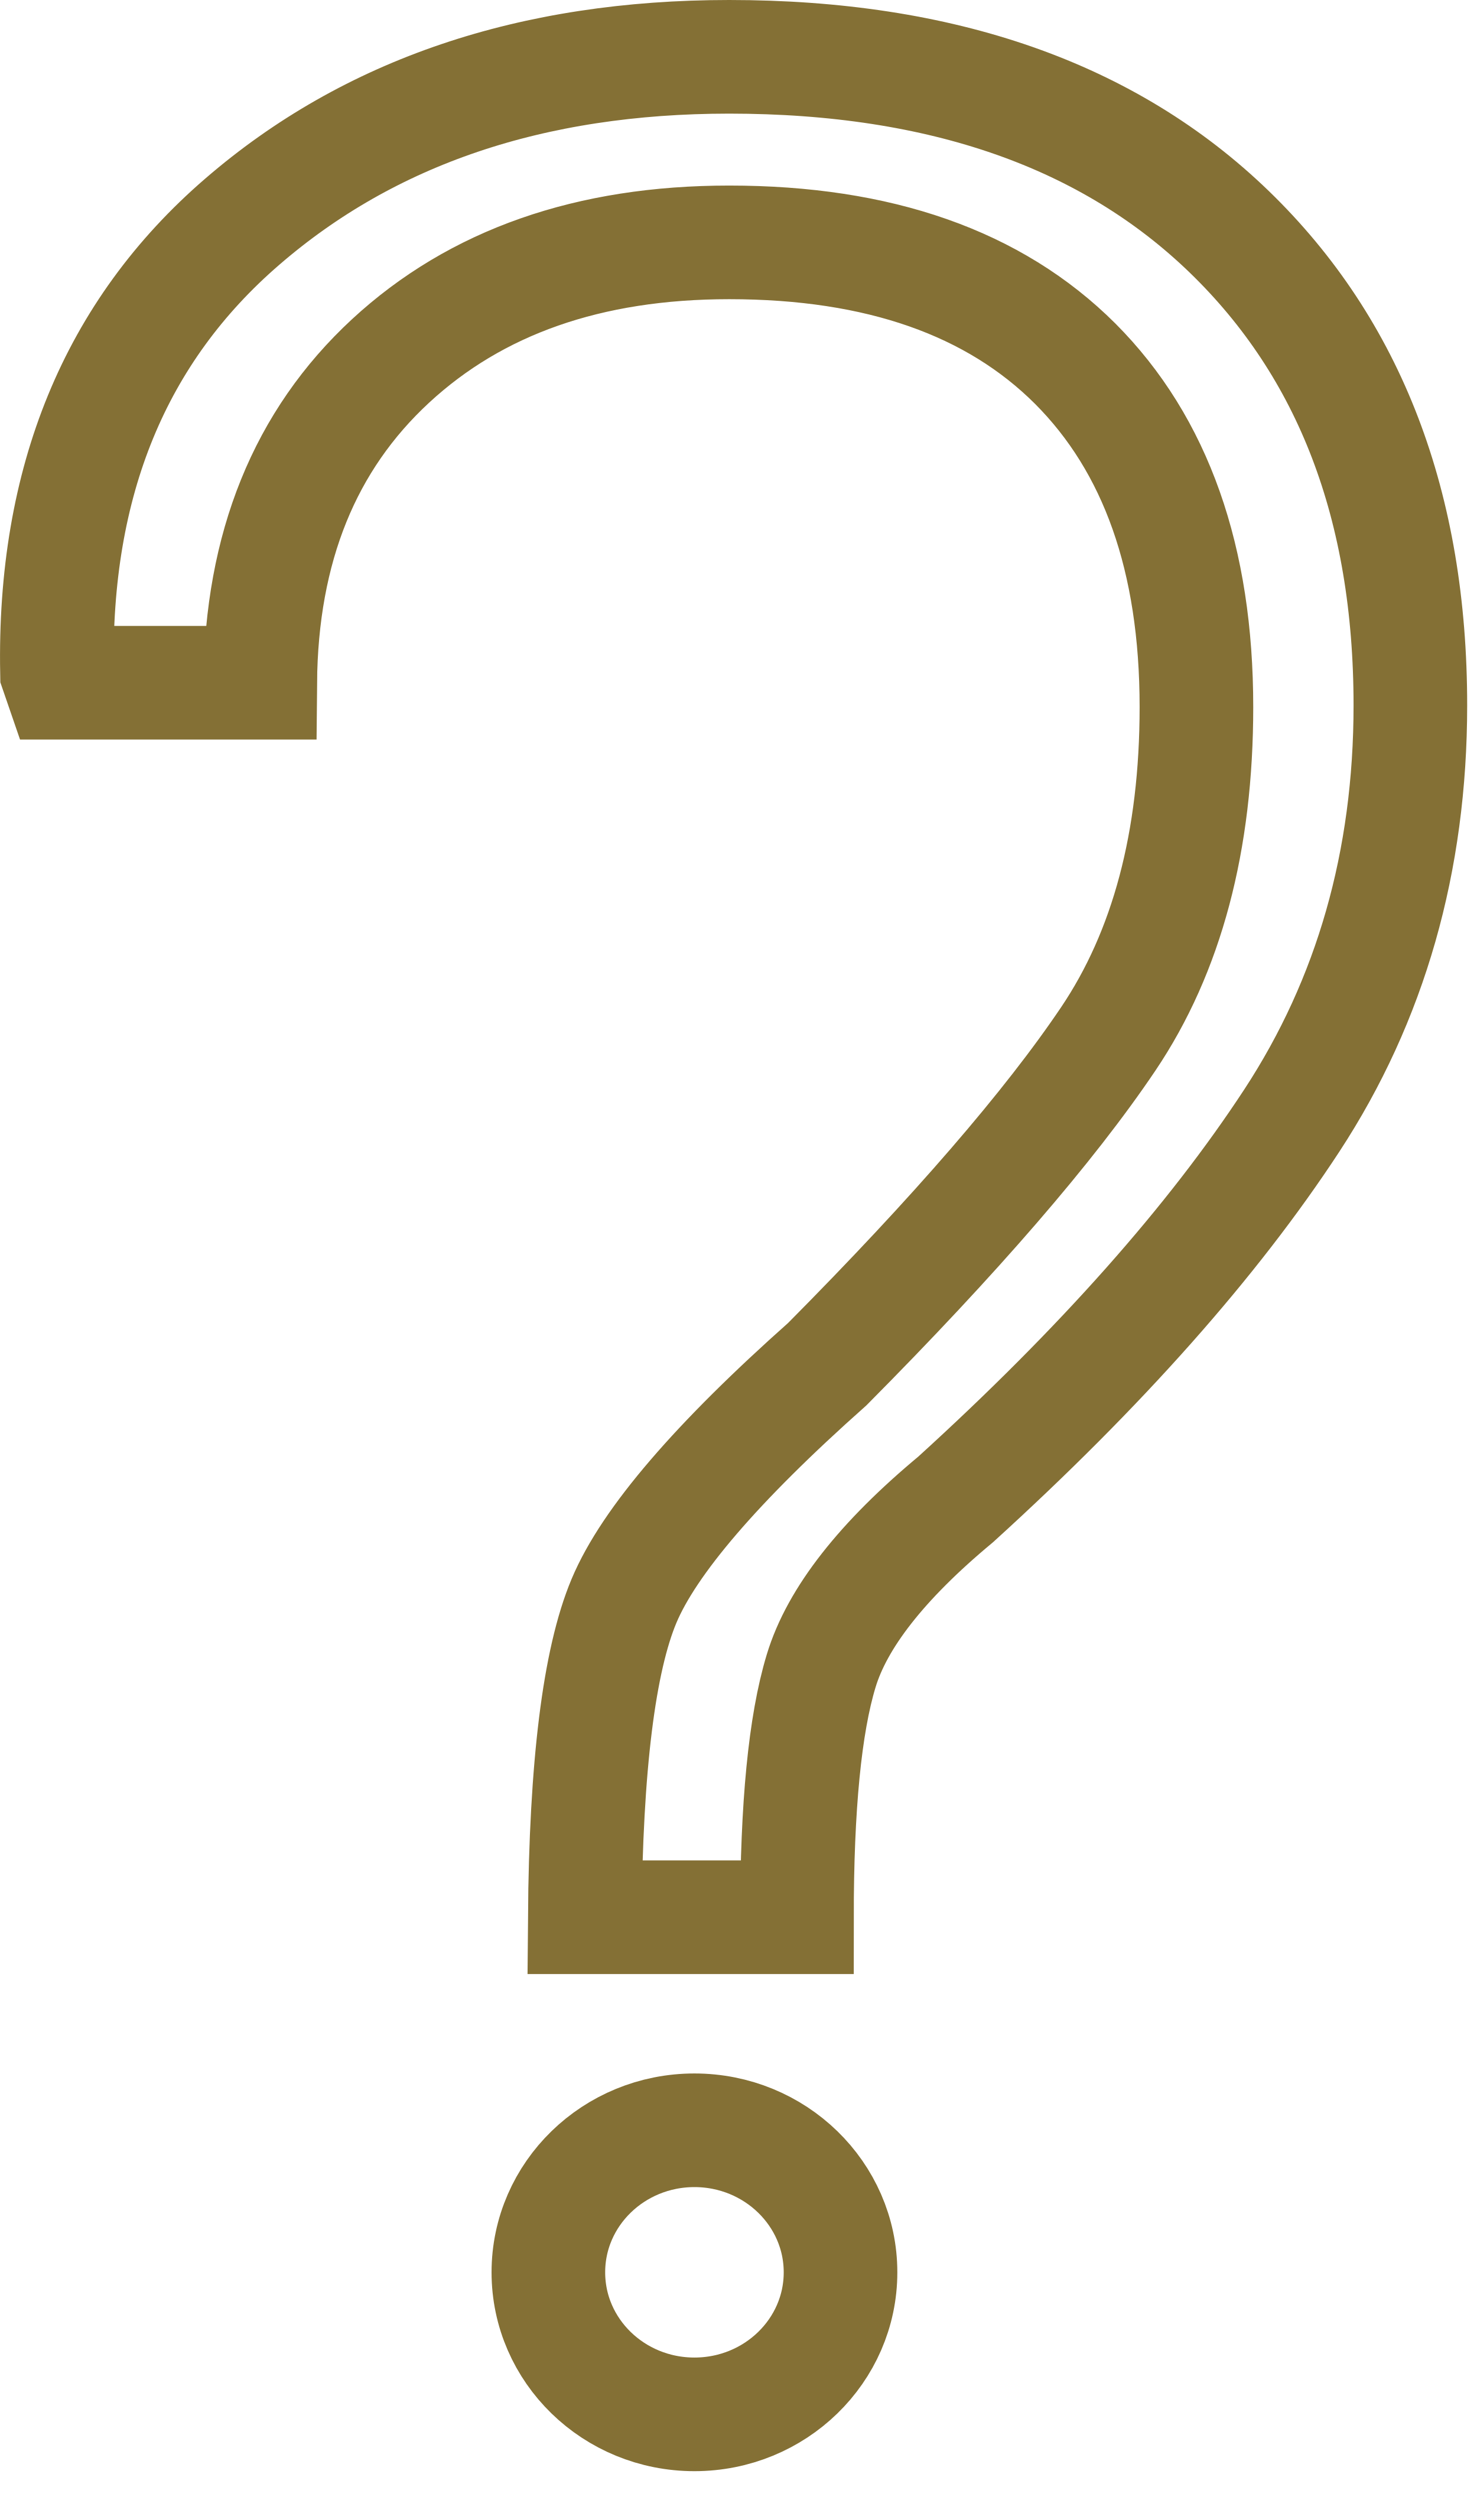 <?xml version="1.0" encoding="UTF-8" standalone="no"?>
<svg width="26px" height="44px" viewBox="0 0 26 44" version="1.1" xmlns="http://www.w3.org/2000/svg" xmlns:xlink="http://www.w3.org/1999/xlink" xmlns:sketch="http://www.bohemiancoding.com/sketch/ns">
    <!-- Generator: Sketch 3.2.2 (9983) - http://www.bohemiancoding.com/sketch -->
    <title>Imported Layers 3</title>
    <desc>Created with Sketch.</desc>
    <defs></defs>
    <g id="Welcome" stroke="none" stroke-width="1" fill="none" fill-rule="evenodd" sketch:type="MSPage">
        <g id="1.1LandingPage-(Desktop-HD)" sketch:type="MSArtboardGroup" transform="translate(-1005, -432)" stroke="#847035" stroke-width="2">
            <path d="M1026.641,436.082 C1024.518,434.027 1021.582,433 1017.836,433 C1014.362,433 1011.505,433.967 1009.267,435.9 C1007.027,437.832 1005.94,440.478 1006.003,443.834 L1006.066,444.017 L1009.581,444.017 C1009.601,441.636 1010.366,439.75 1011.873,438.355 C1013.379,436.962 1015.366,436.266 1017.836,436.266 C1020.473,436.266 1022.502,436.979 1023.927,438.401 C1025.349,439.826 1026.061,441.84 1026.061,444.444 C1026.061,446.805 1025.543,448.752 1024.507,450.289 C1023.472,451.825 1021.823,453.733 1019.563,456.01 C1017.616,457.74 1016.425,459.129 1015.985,460.176 C1015.545,461.224 1015.314,463.081 1015.294,465.745 L1019.029,465.745 C1019.029,463.793 1019.17,462.349 1019.454,461.413 C1019.735,460.478 1020.525,459.47 1021.823,458.391 C1024.375,456.071 1026.348,453.849 1027.74,451.723 C1029.131,449.598 1029.827,447.16 1029.827,444.414 C1029.827,440.915 1028.765,438.139 1026.641,436.082 L1026.641,436.082 Z M1017.224,469.495 C1015.804,469.495 1014.653,470.615 1014.653,471.995 C1014.653,473.376 1015.804,474.495 1017.224,474.495 C1018.644,474.495 1019.796,473.376 1019.796,471.995 C1019.796,470.615 1018.644,469.495 1017.224,469.495 L1017.224,469.495 Z" id="Imported-Layers-3" sketch:type="MSShapeGroup"></path>
        </g>
    </g>
</svg>